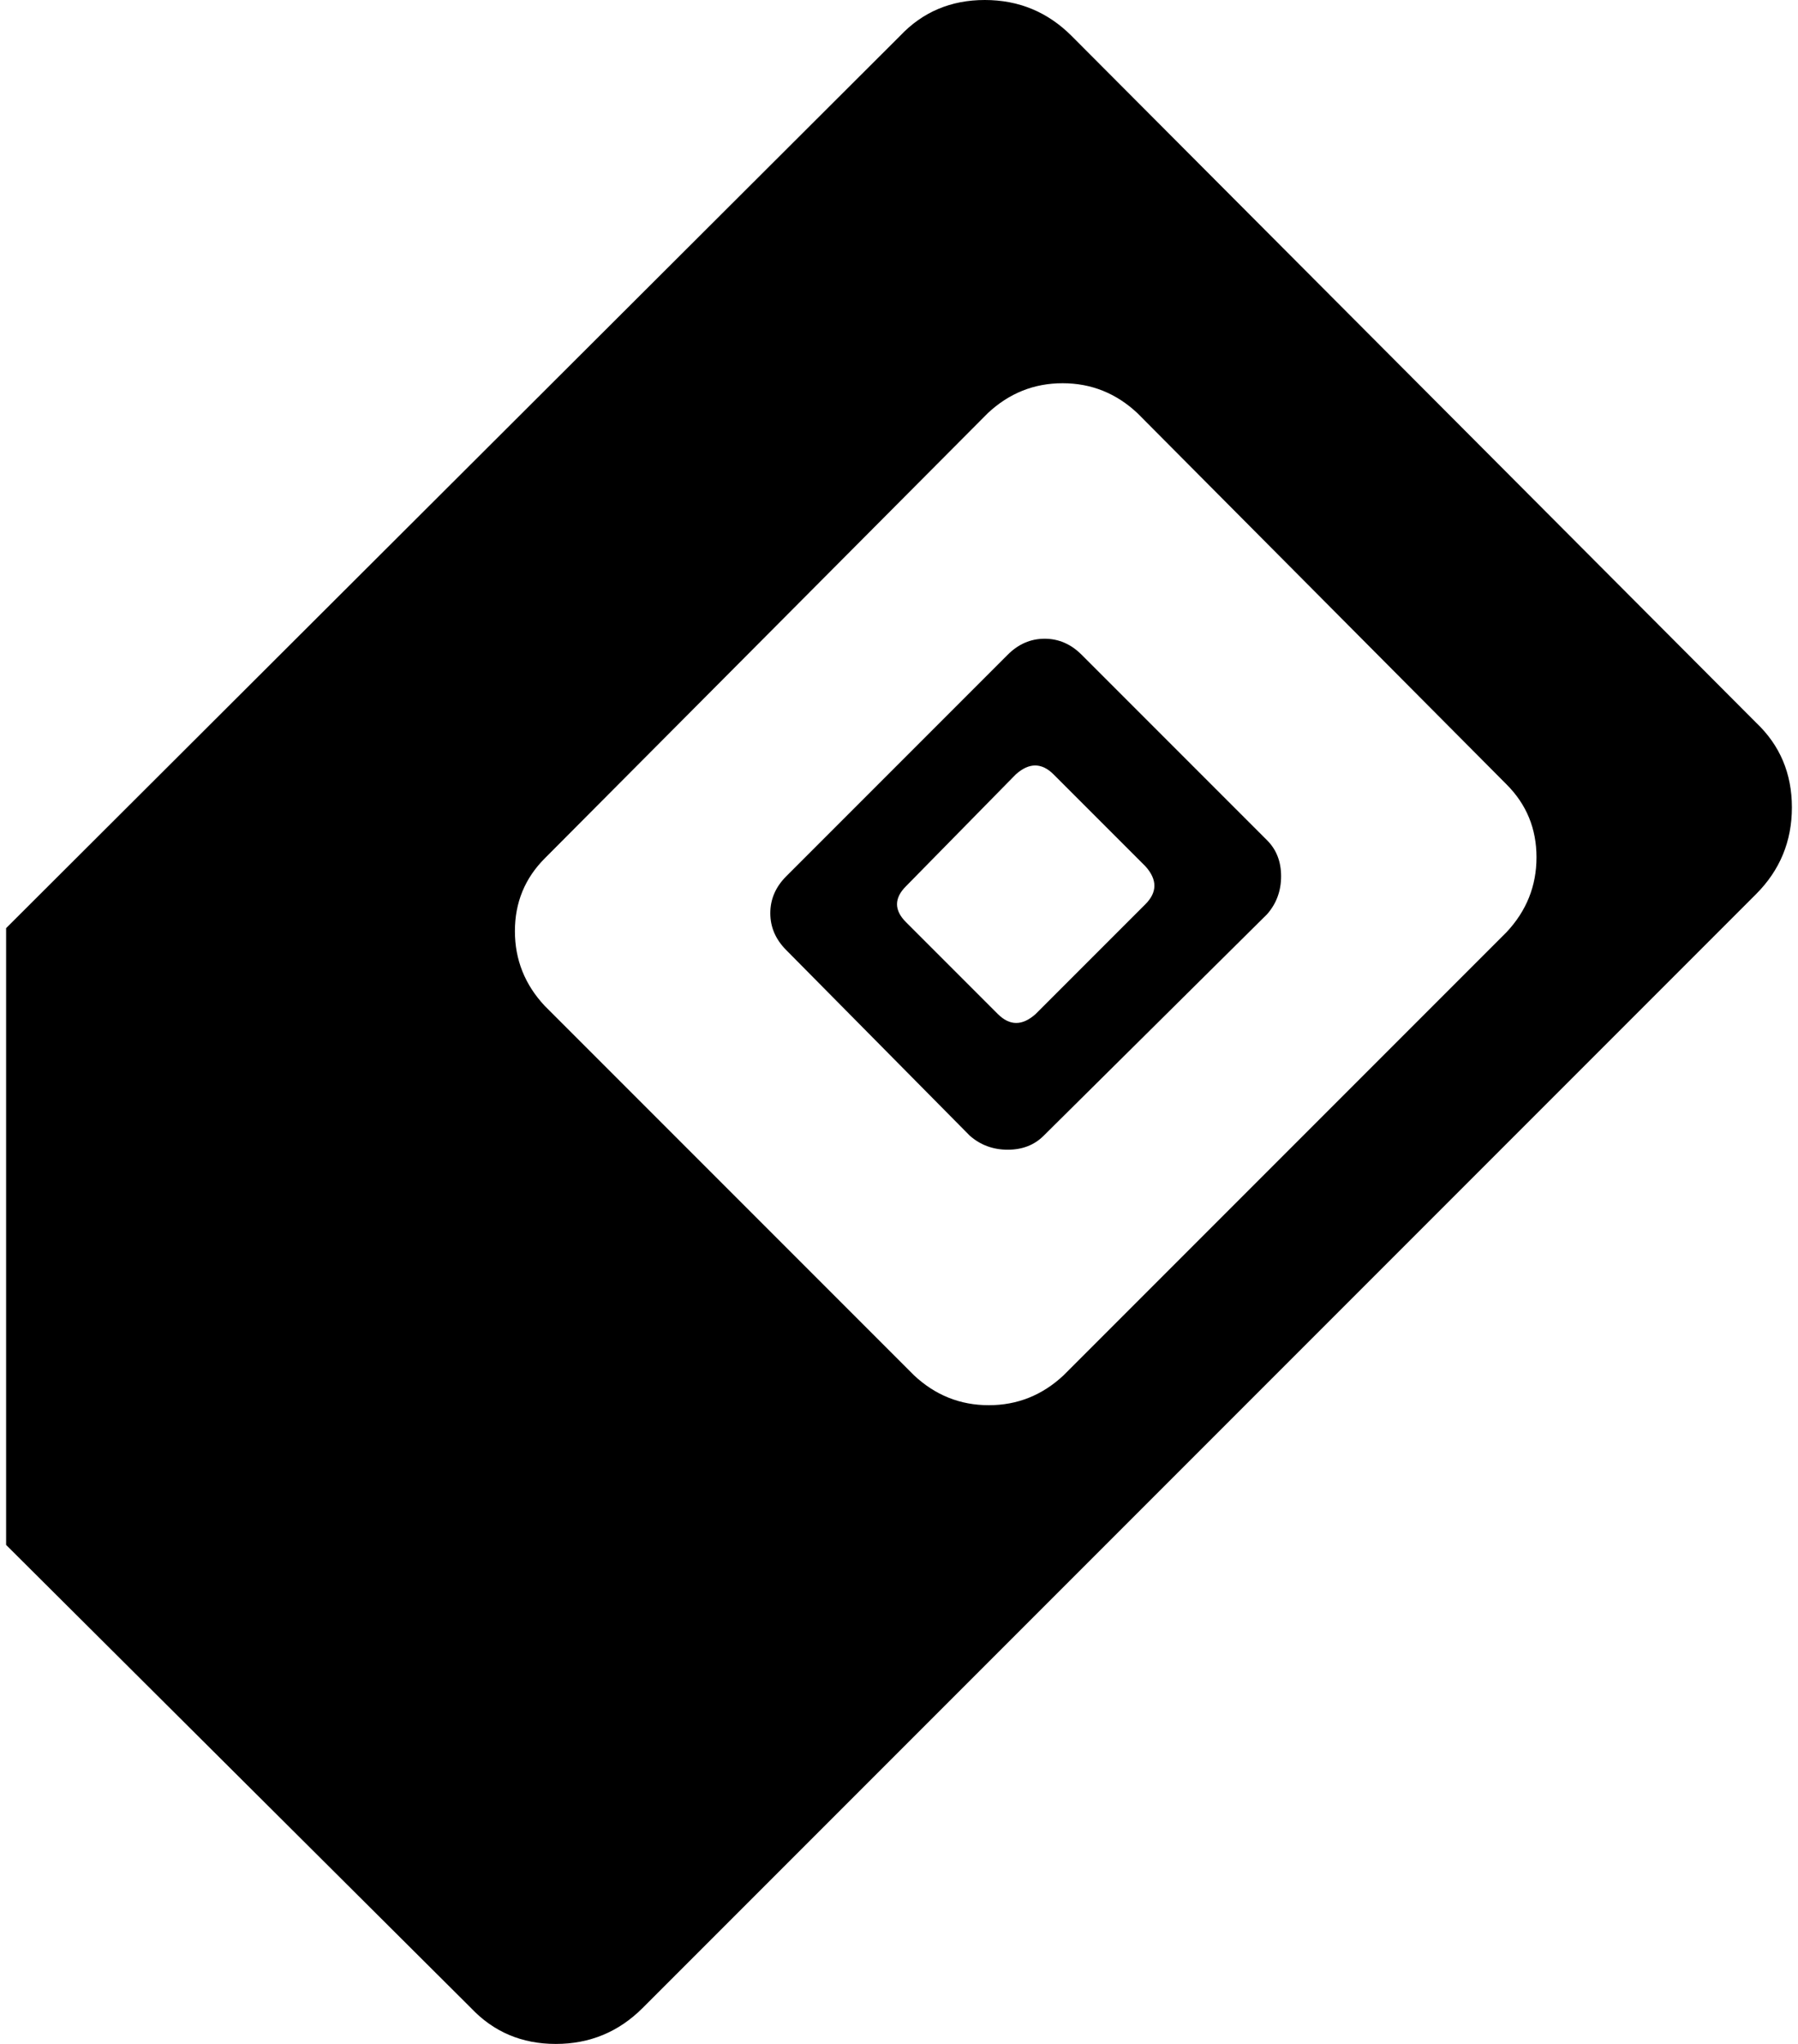 <svg xmlns="http://www.w3.org/2000/svg" width="0.88em" height="1em" viewBox="0 0 895 1024"><path fill="currentColor" d="m877 448l-558 558q-18 18-43.5 18t-42.5-18L0 774V465L448 18q17-18 42.5-18T534 18l343 344q18 17 18 42.5T877 448m-125-55L567 207q-16-15-37.5-15T492 207L270 430q-15 15-15 36.5t15 37.5l185 185q16 15 37.5 15t37.5-15l222-222q15-16 15-37.5T752 393M520 569q-7 7-18 7t-19-7l-92-93q-8-8-8-18.5t8-18.5l111-111q8-8 18.5-8t18.5 8l93 93q7 7 7 18t-7 19zm51-135l-46-46q-9-9-19 0l-55 56q-9 9 0 18l46 46q9 9 19 0l55-55q9-9 0-19"/></svg>